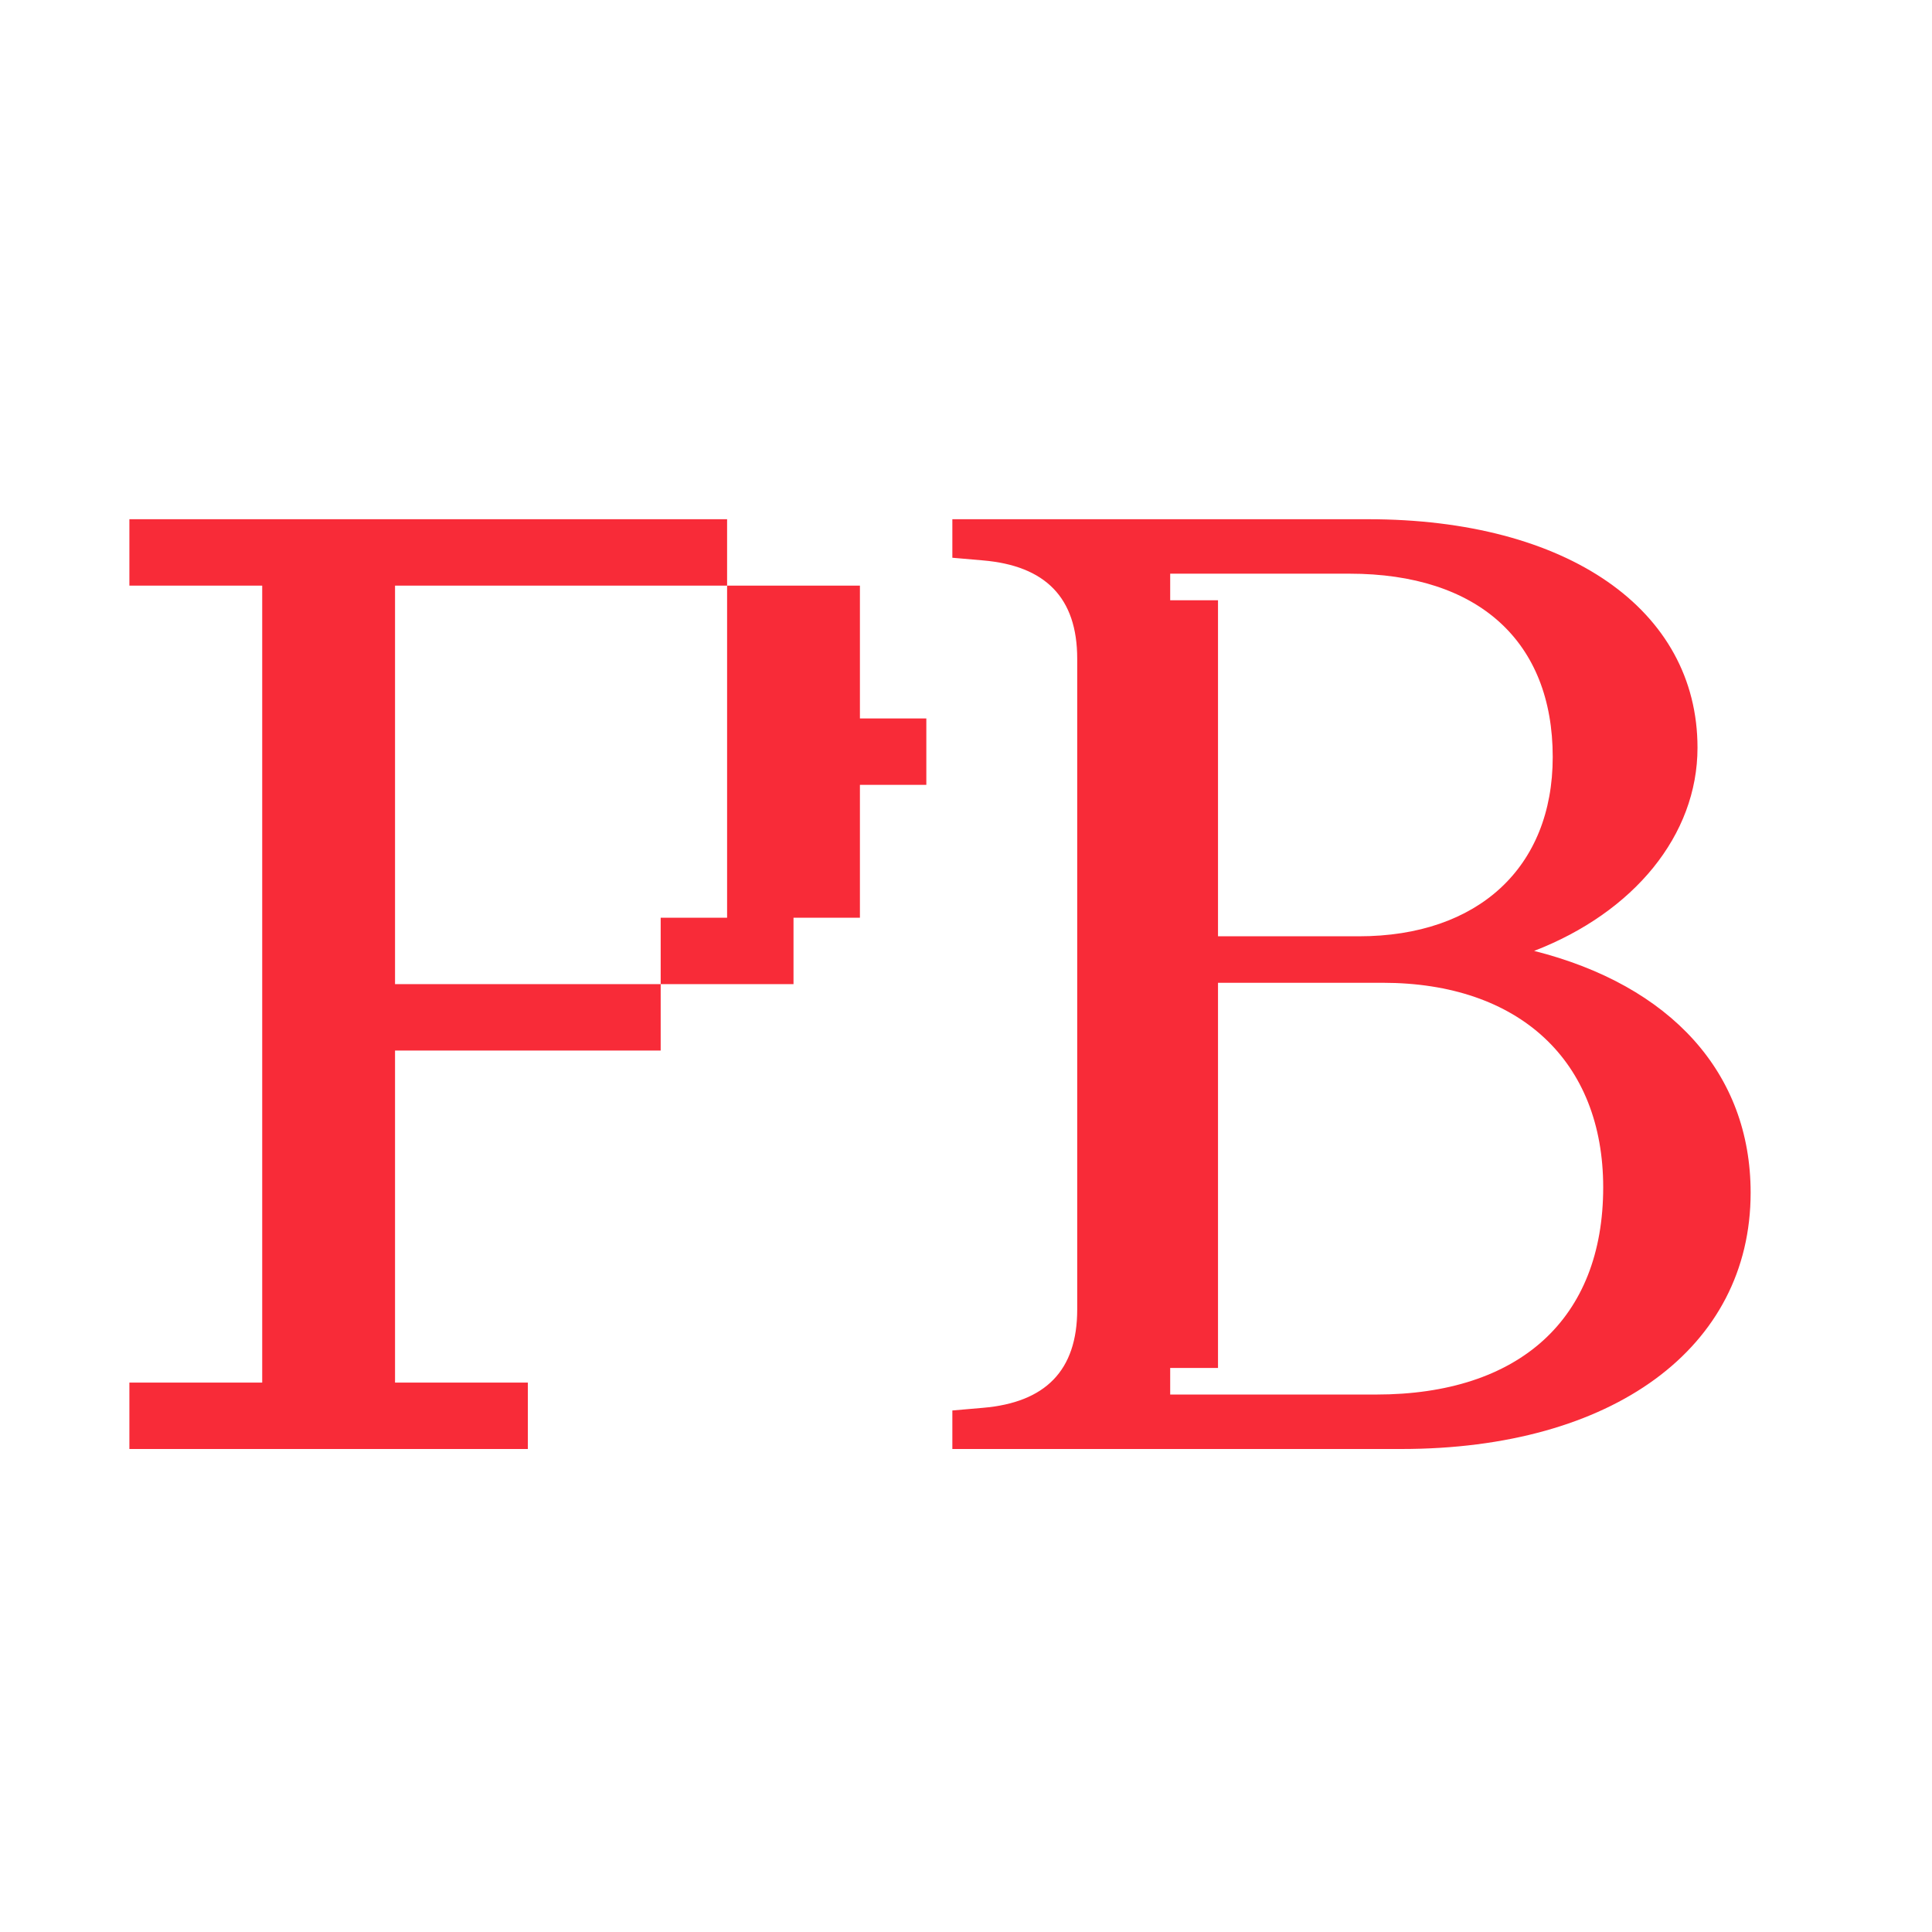 <svg xmlns="http://www.w3.org/2000/svg" width="32" height="32" fill="none"><g clip-path="url(#a)"><path d="M0 0h32v32H0z"/><path fill="#F82B38" d="M6.543 17.4h4.4v-1.1h-4.4V9.7h5.5v5.5h-1.1v1.1h2.2v-1.1h1.1V13h1.1v-1.1h-1.1V9.7h-2.2V8.6h-9.9v1.1h2.2v13.2h-2.2V24h6.6v-1.1h-2.2v-5.5Zm22.453 2.354c0-1.98-1.32-3.432-3.586-4.004 1.65-.638 2.706-1.914 2.706-3.366 0-2.288-2.156-3.784-5.456-3.784h-6.886v.638l.506.044c1.034.088 1.562.616 1.562 1.628v10.78c0 1.012-.528 1.54-1.562 1.628l-.506.044V24h7.436c3.498 0 5.786-1.672 5.786-4.246Zm-6.49-4.246h-2.332V9.942h-.792v-.44h2.97c2.134 0 3.366 1.122 3.366 3.036 0 1.826-1.232 2.97-3.212 2.97Zm.286 7.59h-3.41v-.44h.792v-6.38h2.728c2.266 0 3.652 1.298 3.652 3.388 0 2.178-1.386 3.432-3.762 3.432Z"/></g><defs><clipPath id="a"><path fill="#fff" d="M0 0h32v32H0z"/></clipPath></defs></svg>